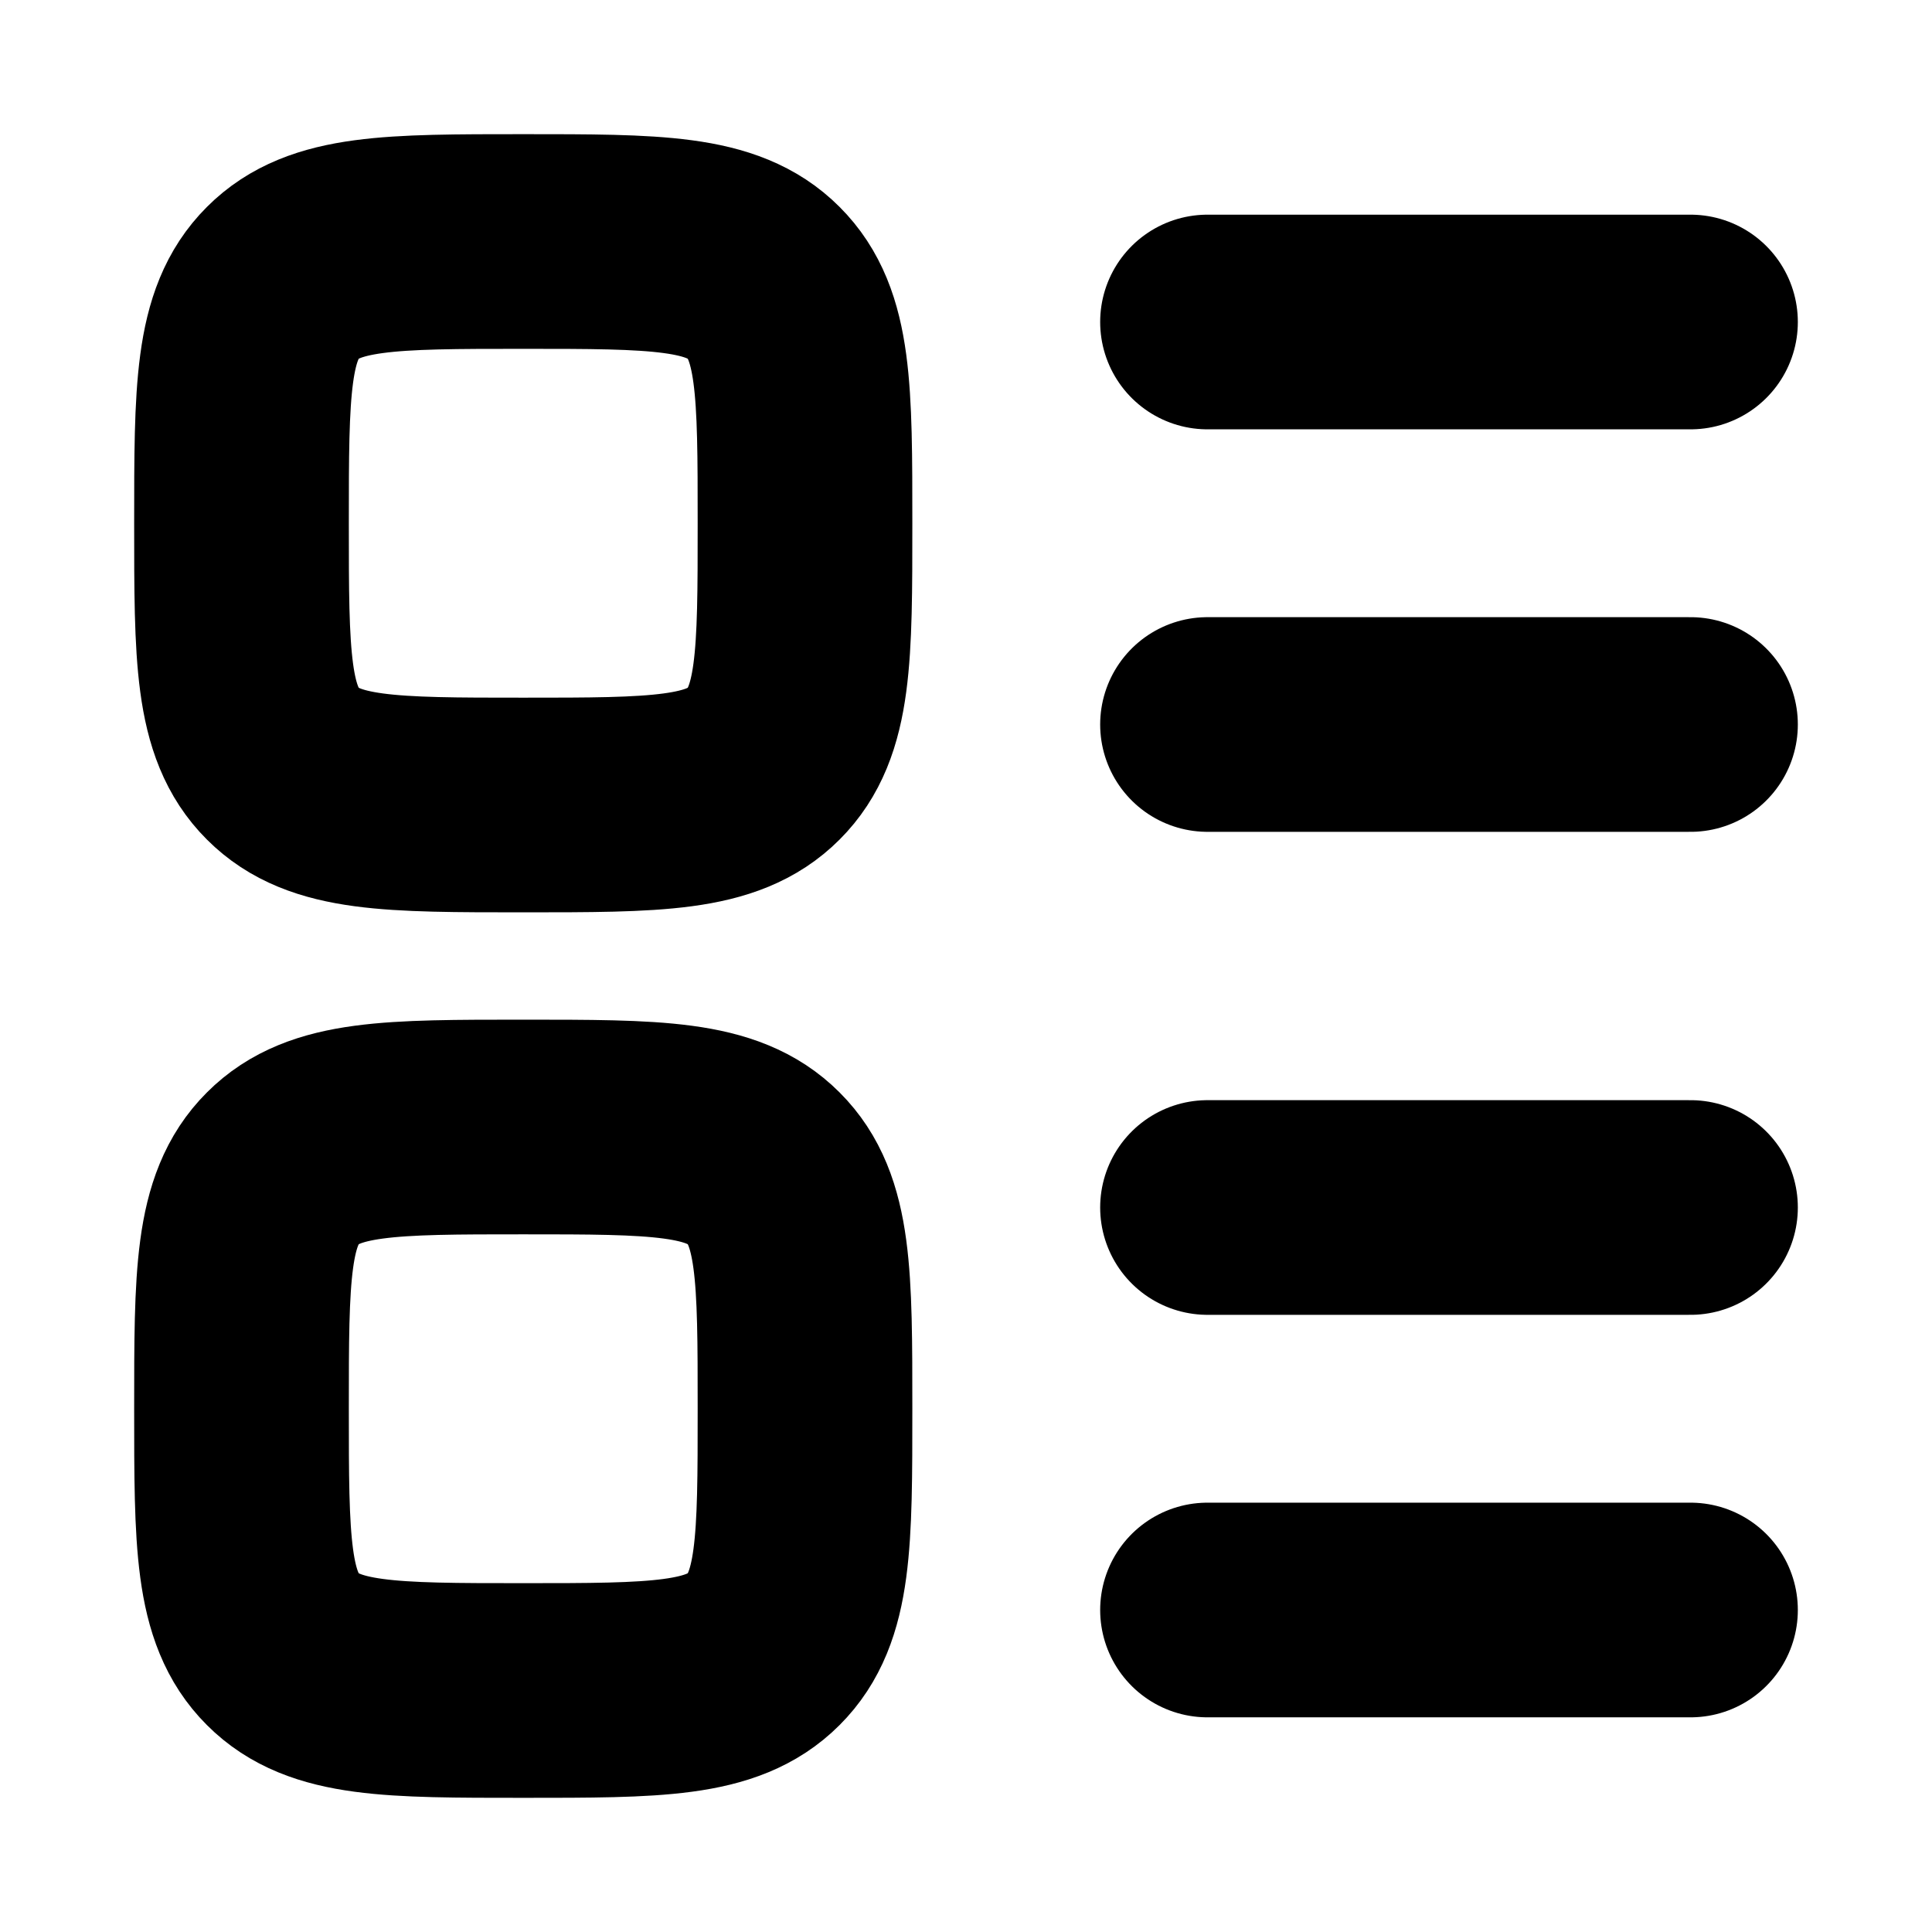 <svg width="18" height="18" viewBox="0 0 18 18" fill="none" xmlns="http://www.w3.org/2000/svg">
<path d="M11.25 3H15.75M11.25 11.25H15.75M11.25 6.75H15.75M11.25 15H15.75M2.635 7.115C3.019 7.5 3.638 7.5 4.875 7.5C6.112 7.5 6.731 7.5 7.115 7.115C7.5 6.731 7.5 6.112 7.5 4.875C7.5 3.638 7.5 3.019 7.115 2.635C6.731 2.25 6.112 2.25 4.875 2.25C3.638 2.25 3.019 2.25 2.635 2.635C2.25 3.019 2.25 3.638 2.25 4.875C2.25 6.112 2.25 6.731 2.635 7.115ZM2.635 15.365C3.019 15.75 3.638 15.75 4.875 15.75C6.112 15.75 6.731 15.75 7.115 15.365C7.5 14.981 7.5 14.363 7.5 13.125C7.5 11.887 7.5 11.269 7.115 10.885C6.731 10.5 6.112 10.5 4.875 10.5C3.638 10.5 3.019 10.5 2.635 10.885C2.25 11.269 2.25 11.887 2.25 13.125C2.25 14.363 2.25 14.981 2.635 15.365Z" stroke="black" stroke-width="2" stroke-linecap="round" stroke-linejoin="round"/>
</svg>
